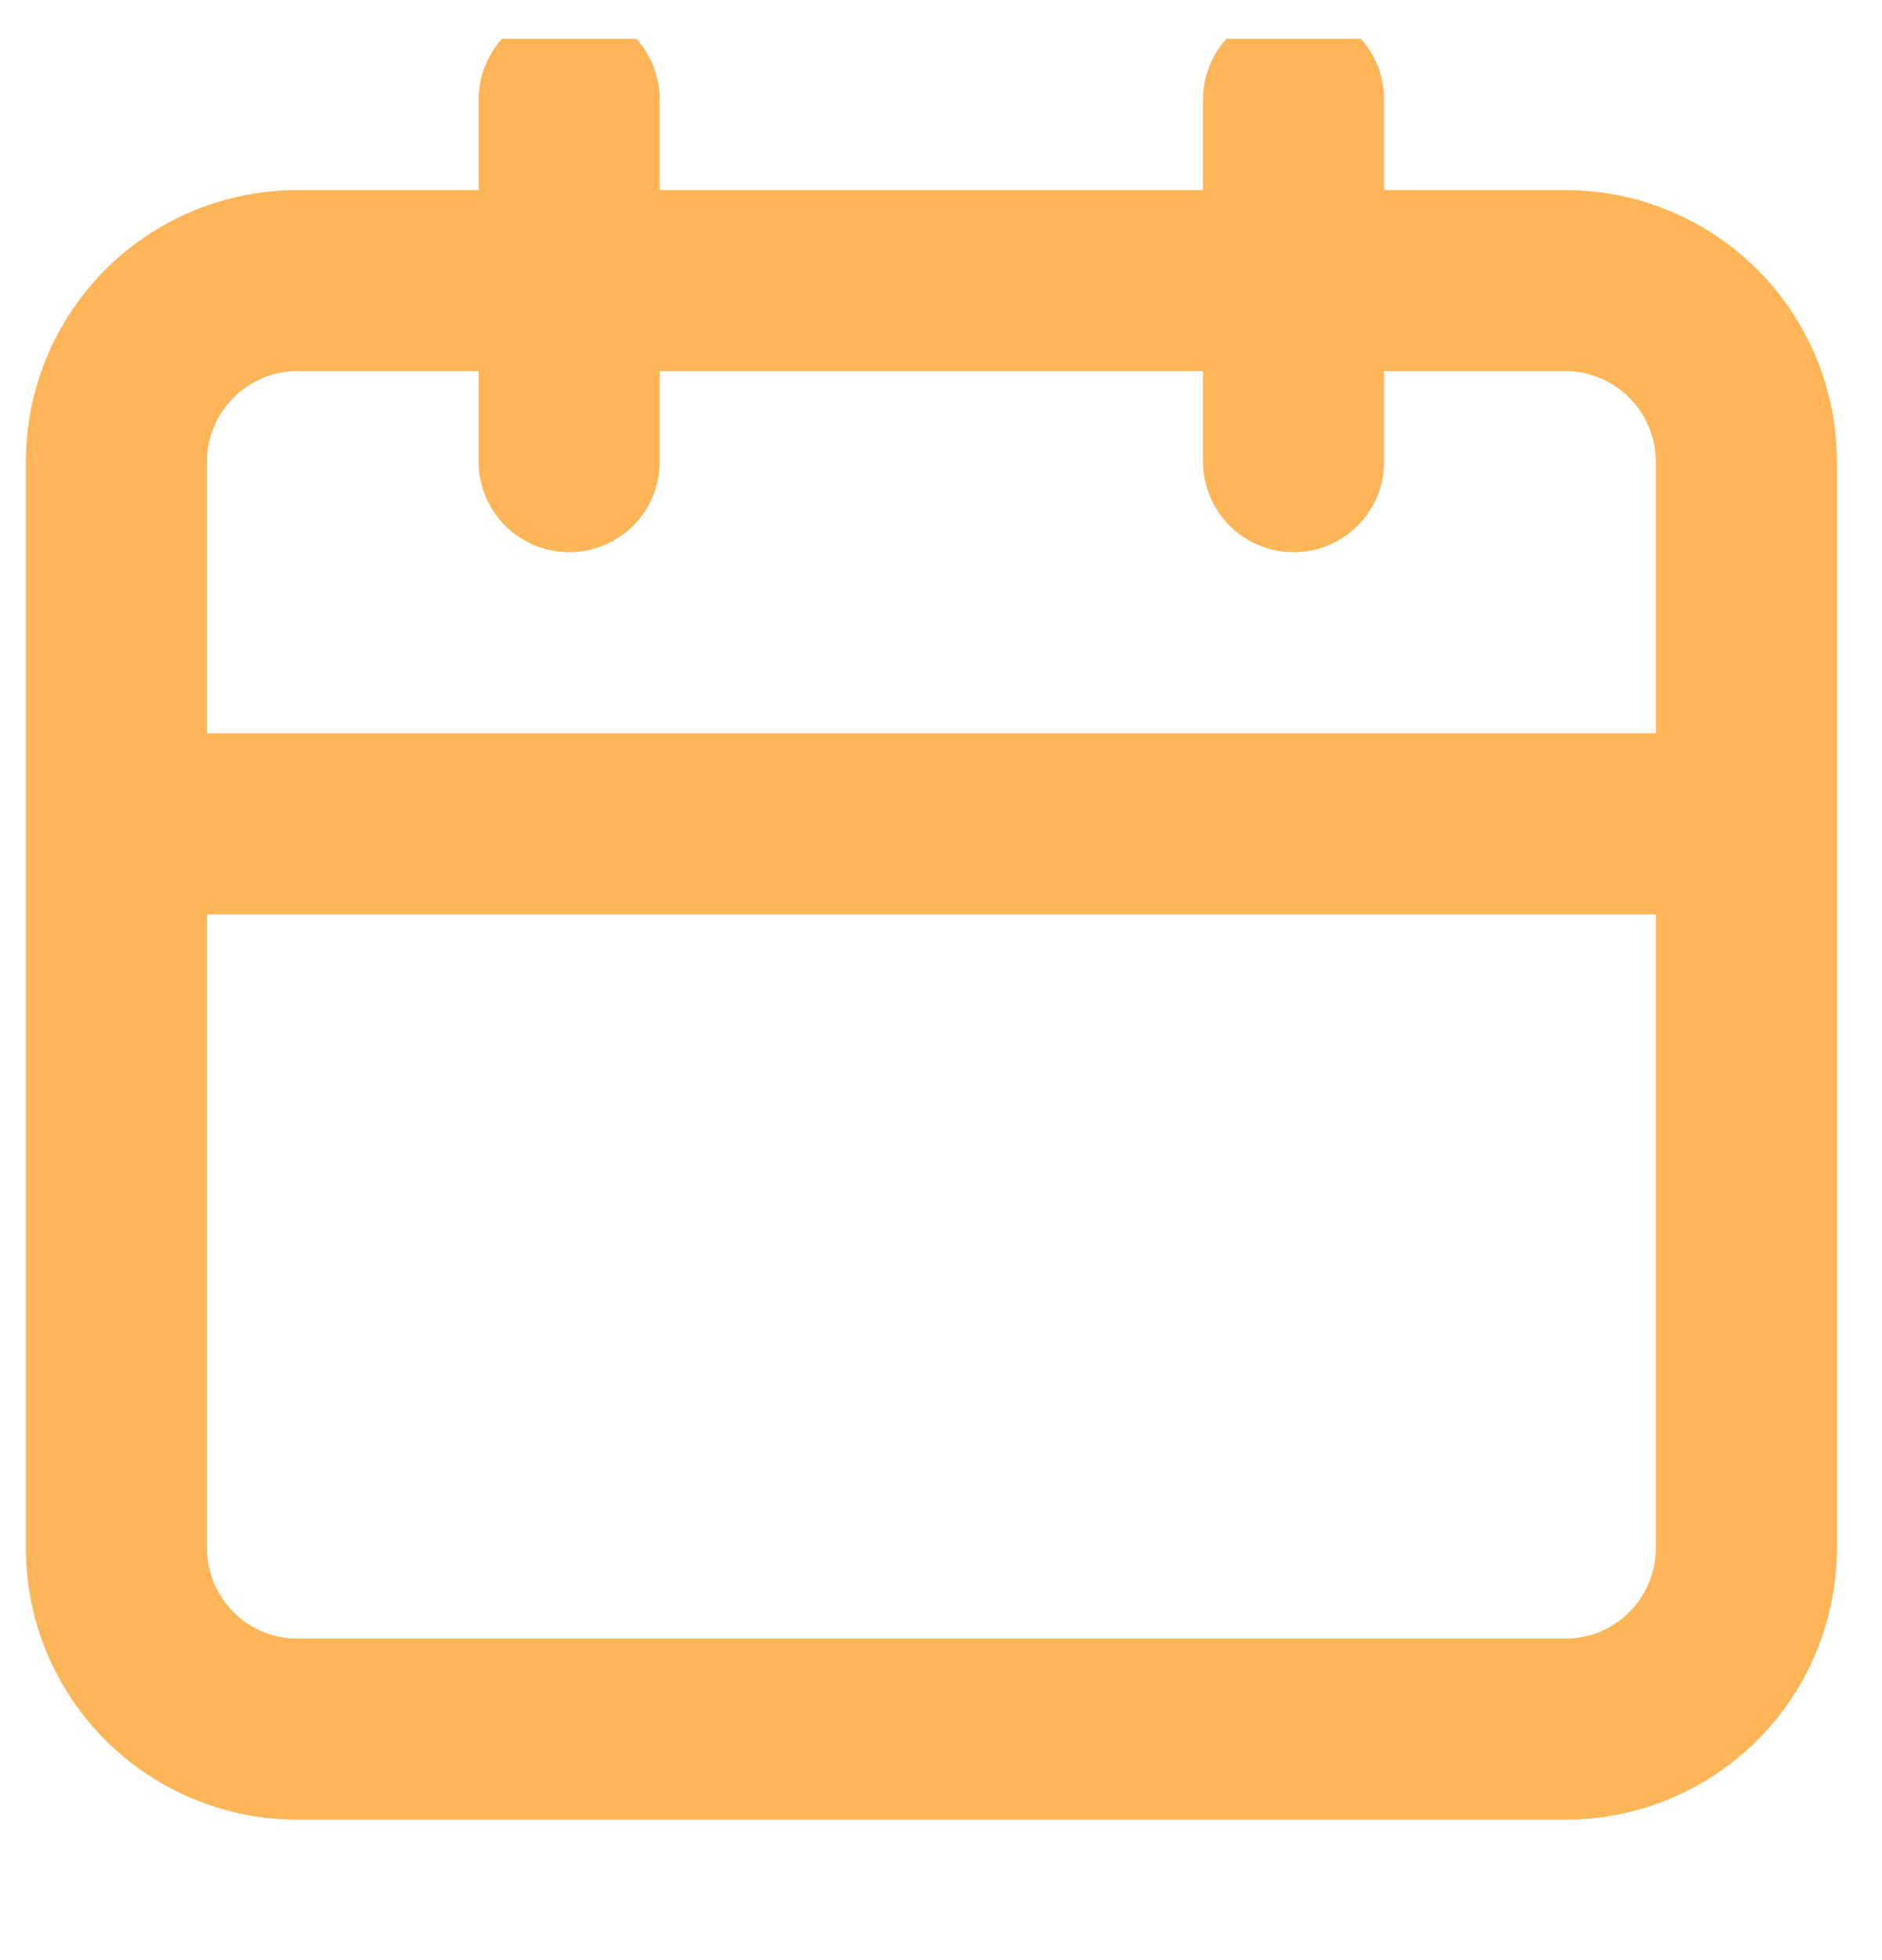<svg width="24" height="25" viewBox="0 0 24 25" fill="none" xmlns="http://www.w3.org/2000/svg">
<g clip-path="url(#clip0_21_709)">
<path d="M19.961 2.424H17.651V1.269C17.651 0.963 17.53 0.669 17.313 0.453C17.096 0.236 16.803 0.114 16.497 0.114C16.19 0.114 15.896 0.236 15.68 0.453C15.463 0.669 15.342 0.963 15.342 1.269V2.424H8.413V1.269C8.413 0.963 8.292 0.669 8.075 0.453C7.858 0.236 7.565 0.114 7.258 0.114C6.952 0.114 6.658 0.236 6.442 0.453C6.225 0.669 6.104 0.963 6.104 1.269V2.424H3.794C2.875 2.424 1.994 2.789 1.345 3.438C0.695 4.088 0.33 4.969 0.33 5.888V19.745C0.33 20.664 0.695 21.545 1.345 22.195C1.994 22.844 2.875 23.209 3.794 23.209H19.961C20.88 23.209 21.761 22.844 22.41 22.195C23.06 21.545 23.425 20.664 23.425 19.745V5.888C23.425 4.969 23.06 4.088 22.41 3.438C21.761 2.789 20.88 2.424 19.961 2.424ZM21.116 19.745C21.116 20.051 20.994 20.345 20.777 20.562C20.561 20.778 20.267 20.9 19.961 20.9H3.794C3.488 20.9 3.194 20.778 2.978 20.562C2.761 20.345 2.639 20.051 2.639 19.745V11.662H21.116V19.745ZM21.116 9.352H2.639V5.888C2.639 5.582 2.761 5.288 2.978 5.072C3.194 4.855 3.488 4.733 3.794 4.733H6.104V5.888C6.104 6.194 6.225 6.488 6.442 6.705C6.658 6.921 6.952 7.043 7.258 7.043C7.565 7.043 7.858 6.921 8.075 6.705C8.292 6.488 8.413 6.194 8.413 5.888V4.733H15.342V5.888C15.342 6.194 15.463 6.488 15.68 6.705C15.896 6.921 16.19 7.043 16.497 7.043C16.803 7.043 17.096 6.921 17.313 6.705C17.53 6.488 17.651 6.194 17.651 5.888V4.733H19.961C20.267 4.733 20.561 4.855 20.777 5.072C20.994 5.288 21.116 5.582 21.116 5.888V9.352Z" fill="#FDB557"/>
</g>
<defs>
<clipPath id="clip0_21_709">
<rect width="24" height="24" fill="white" transform="translate(0 0.494)"/>
</clipPath>
</defs>
</svg>
